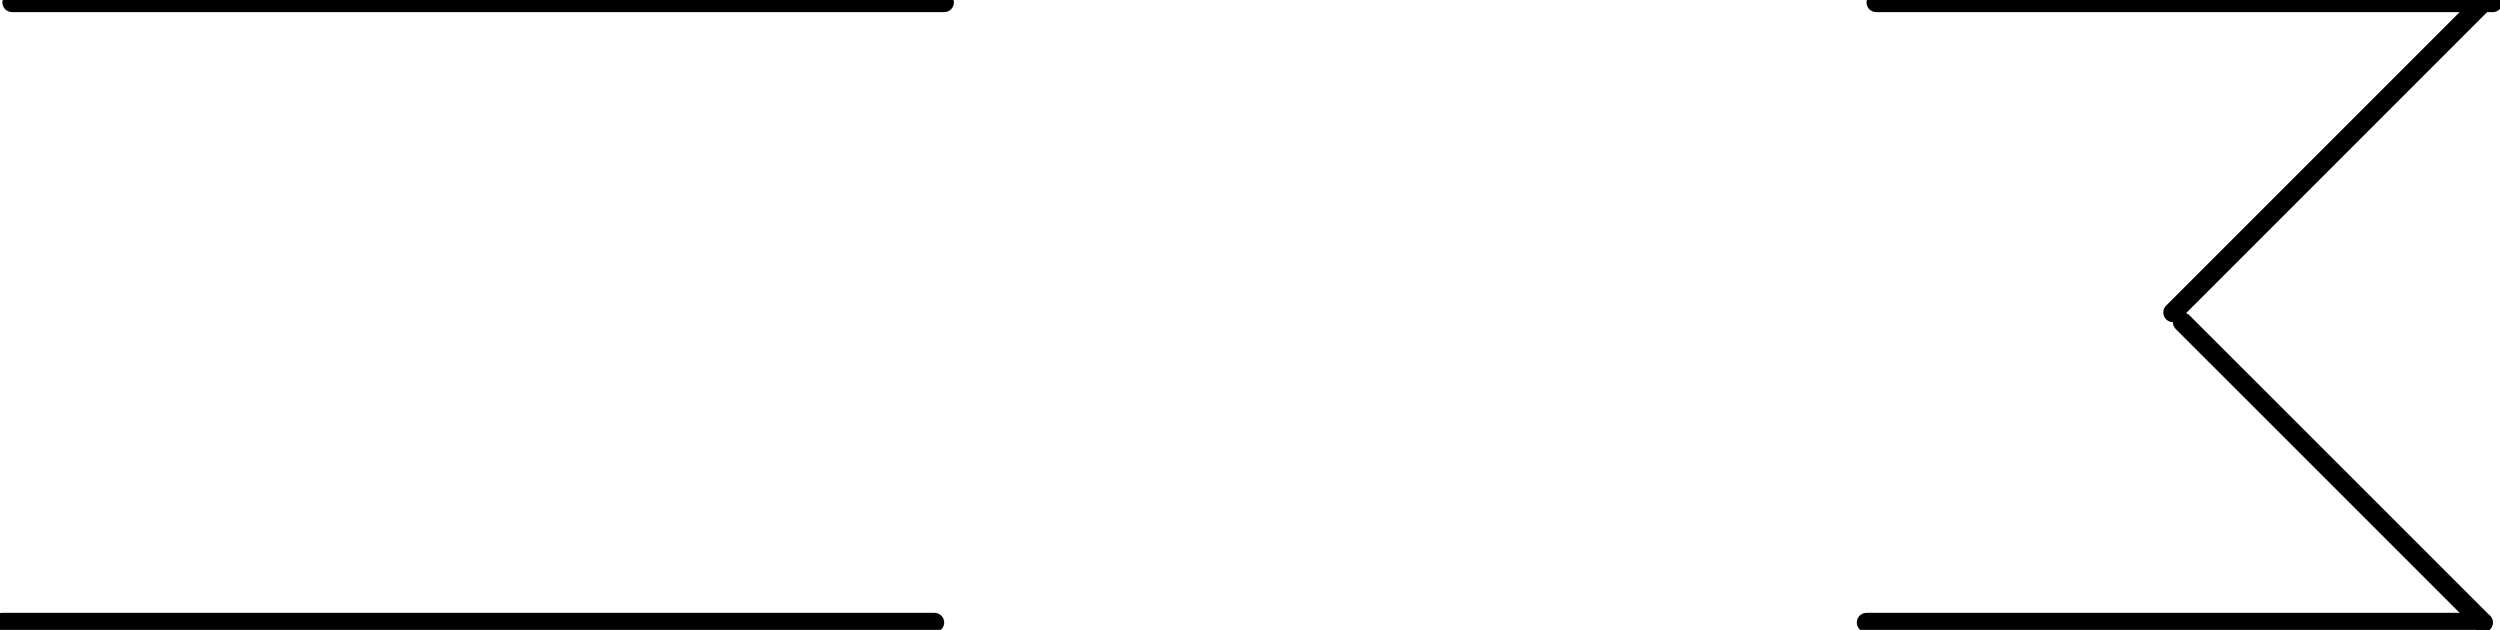 <?xml version="1.0" encoding="UTF-8"?><!DOCTYPE svg PUBLIC "-//W3C//DTD SVG 1.1//EN" "http://www.w3.org/Graphics/SVG/1.1/DTD/svg11.dtd"><svg xmlns="http://www.w3.org/2000/svg" xmlns:xlink="http://www.w3.org/1999/xlink" version="1.1" width="136.249mm" height="34.326mm" viewBox="-0.031 -0.031 32.187 8.109"><defs vector-effect="non-scaling-stroke"/><g><g id="cell-N9xC9UDItTO5fvtGcUtt-4" layer="Symbol"><path d="M0 7.984L31.938 7.984" fill="none" stroke="rgb(0, 0, 0)" stroke-miterlimit="10" stroke-dasharray="12 12" pointer-events="stroke" stroke-width="0.25" stroke-linecap="round" stroke-linejoin="round"/></g><g id="cell-peApDoT60m2xcrVAQHTZ-2" layer="Symbol"><path d="M28.07 4.117L31.938 7.984" fill="none" stroke="rgb(0, 0, 0)" stroke-miterlimit="10" stroke-dasharray="12 12" pointer-events="stroke" stroke-width="0.25" stroke-linecap="round" stroke-linejoin="round"/></g><g id="cell-peApDoT60m2xcrVAQHTZ-1" layer="Symbol"><path d="M27.946 3.992L31.938 0" fill="none" stroke="rgb(0, 0, 0)" stroke-miterlimit="10" stroke-dasharray="12 12" pointer-events="stroke" stroke-width="0.25" stroke-linecap="round" stroke-linejoin="round"/></g><g id="cell-peApDoT60m2xcrVAQHTZ-0" layer="Symbol"><path d="M0.125 0L32.063 0" fill="none" stroke="rgb(0, 0, 0)" stroke-miterlimit="10" stroke-dasharray="12 12" pointer-events="stroke" stroke-width="0.25" stroke-linecap="round" stroke-linejoin="round"/></g></g></svg>
